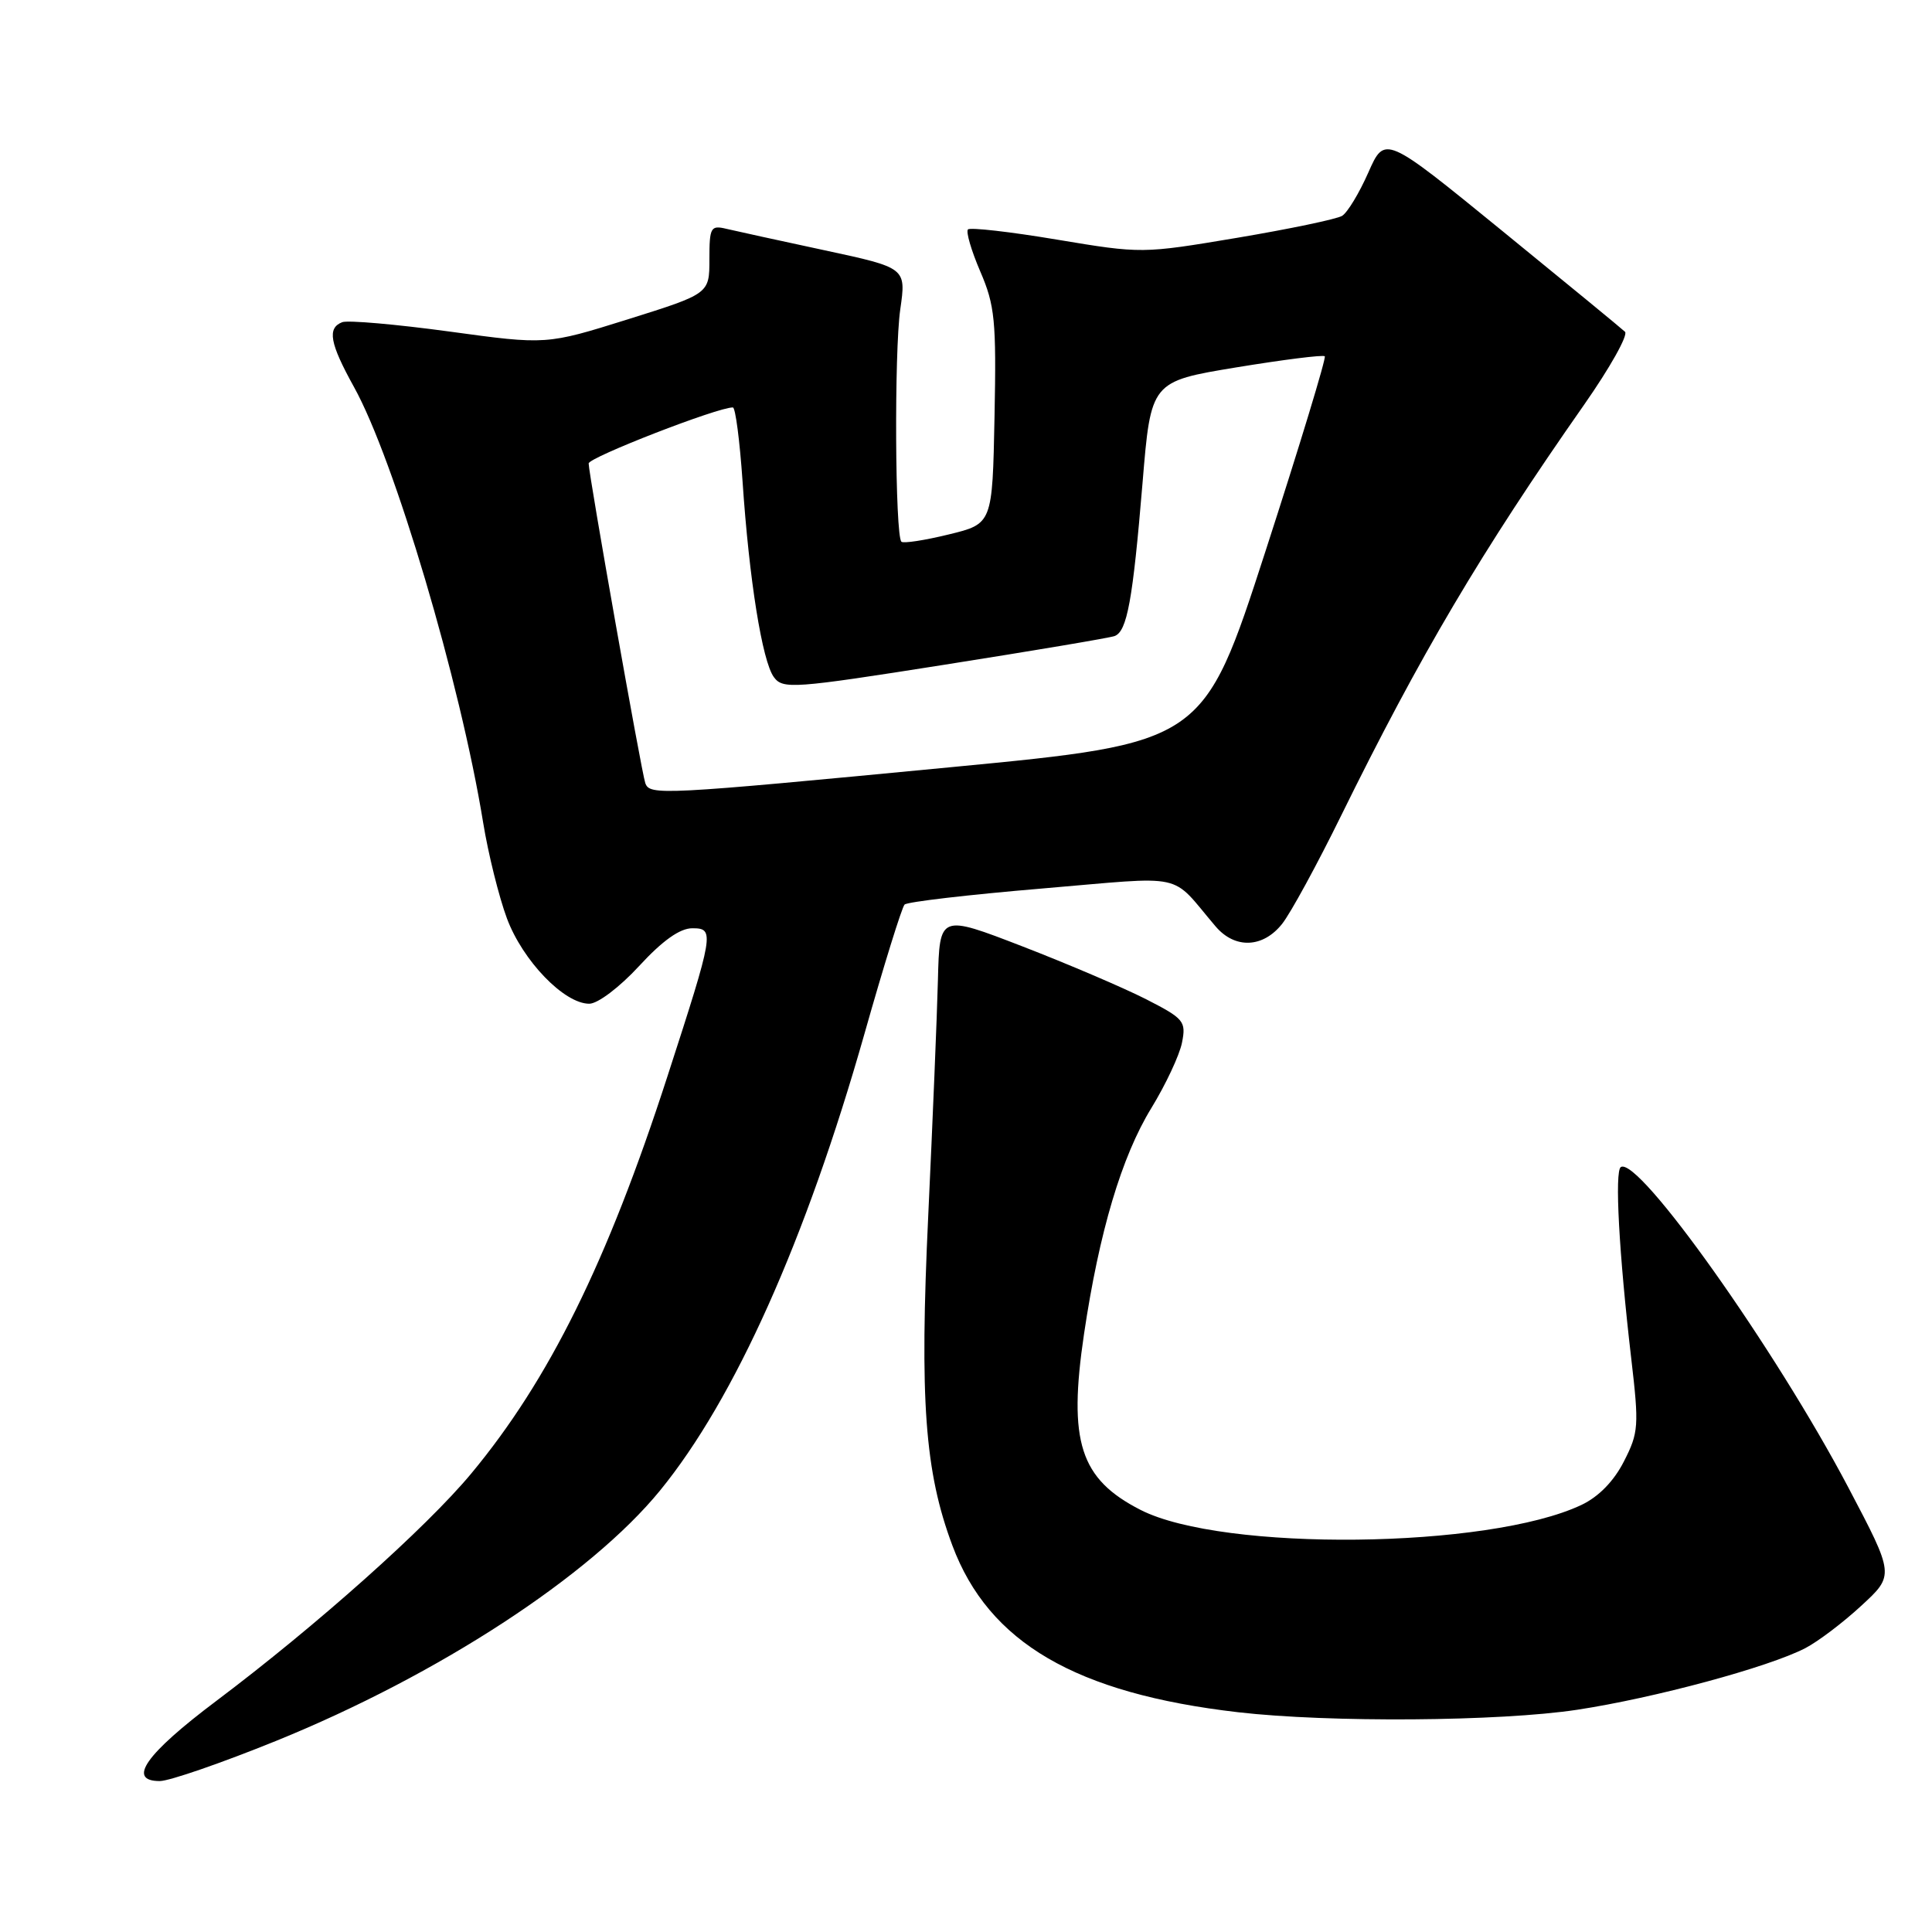 <?xml version="1.0" encoding="UTF-8" standalone="no"?>
<!DOCTYPE svg PUBLIC "-//W3C//DTD SVG 1.1//EN" "http://www.w3.org/Graphics/SVG/1.1/DTD/svg11.dtd" >
<svg xmlns="http://www.w3.org/2000/svg" xmlns:xlink="http://www.w3.org/1999/xlink" version="1.1" viewBox="0 0 256 256">
 <g >
 <path fill="currentColor"
d=" M 36.60 230.67 C 58.09 221.94 78.22 208.81 87.46 197.50 C 97.34 185.40 106.78 164.32 114.54 137.00 C 117.11 127.92 119.51 120.21 119.86 119.86 C 120.21 119.50 128.38 118.55 138.00 117.74 C 157.57 116.09 154.90 115.51 161.07 122.75 C 163.64 125.77 167.36 125.62 169.90 122.40 C 171.02 120.98 174.52 114.56 177.67 108.15 C 188.15 86.84 196.28 73.09 209.91 53.62 C 213.33 48.73 215.77 44.38 215.32 43.96 C 214.87 43.53 207.53 37.50 199.00 30.55 C 183.50 17.91 183.50 17.91 181.31 22.86 C 180.11 25.58 178.55 28.16 177.84 28.60 C 177.14 29.03 170.88 30.34 163.93 31.51 C 151.36 33.62 151.26 33.62 140.05 31.75 C 133.86 30.71 128.56 30.11 128.26 30.40 C 127.97 30.70 128.70 33.20 129.89 35.97 C 131.83 40.47 132.03 42.49 131.78 55.20 C 131.50 69.41 131.50 69.41 125.70 70.82 C 122.51 71.60 119.70 72.03 119.44 71.78 C 118.60 70.94 118.48 46.61 119.29 40.99 C 120.08 35.49 120.08 35.49 109.29 33.17 C 103.36 31.90 97.49 30.61 96.25 30.32 C 94.17 29.82 94.00 30.12 94.00 34.35 C 94.00 38.92 94.00 38.92 83.20 42.31 C 72.40 45.69 72.40 45.69 59.55 43.93 C 52.49 42.97 46.10 42.41 45.35 42.69 C 43.33 43.47 43.69 45.47 46.90 51.27 C 52.25 60.90 60.99 90.37 64.02 109.00 C 64.69 113.12 66.11 118.84 67.17 121.69 C 69.26 127.30 74.75 133.00 78.08 133.00 C 79.21 133.00 82.10 130.81 84.69 128.00 C 87.79 124.63 90.09 123.00 91.73 123.00 C 94.72 123.00 94.63 123.53 88.43 142.65 C 80.47 167.23 72.74 182.87 62.41 195.29 C 56.47 202.43 41.92 215.41 28.65 225.39 C 19.30 232.42 16.78 236.00 21.18 236.00 C 22.46 235.99 29.40 233.59 36.60 230.67 Z  M 209.00 226.55 C 219.24 224.99 234.32 220.92 239.21 218.39 C 240.87 217.53 244.21 215.01 246.63 212.77 C 251.03 208.72 251.03 208.72 244.92 197.11 C 235.23 178.72 217.11 153.19 214.77 154.64 C 213.93 155.16 214.52 166.05 216.15 180.03 C 217.19 188.94 217.13 189.83 215.18 193.64 C 213.85 196.26 211.83 198.33 209.55 199.41 C 197.27 205.24 162.03 205.63 151.13 200.07 C 143.10 195.97 141.52 191.04 143.64 176.75 C 145.65 163.23 148.62 153.26 152.55 146.84 C 154.46 143.72 156.29 139.82 156.62 138.16 C 157.18 135.33 156.90 134.98 151.86 132.40 C 148.91 130.90 141.55 127.75 135.50 125.41 C 124.50 121.16 124.50 121.16 124.28 129.83 C 124.16 134.60 123.58 148.62 123.00 161.00 C 121.84 185.56 122.53 194.99 126.20 204.80 C 131.01 217.66 142.54 224.39 164.05 226.88 C 176.10 228.27 198.72 228.11 209.00 226.55 Z  M 85.50 103.75 C 84.99 102.27 78.00 62.82 78.00 61.41 C 78.00 60.61 95.16 53.94 97.11 53.99 C 97.45 53.99 98.02 58.39 98.39 63.75 C 99.27 76.84 101.00 87.61 102.54 89.72 C 103.73 91.34 105.07 91.25 125.15 88.08 C 136.89 86.23 147.04 84.52 147.69 84.28 C 149.35 83.66 150.10 79.54 151.39 64.02 C 152.50 50.55 152.50 50.55 163.82 48.68 C 170.05 47.66 175.32 46.99 175.54 47.21 C 175.75 47.42 172.22 59.04 167.69 73.02 C 159.45 98.45 159.45 98.45 125.97 101.66 C 87.39 105.36 86.08 105.42 85.50 103.75 Z "/>
</g>
</svg>